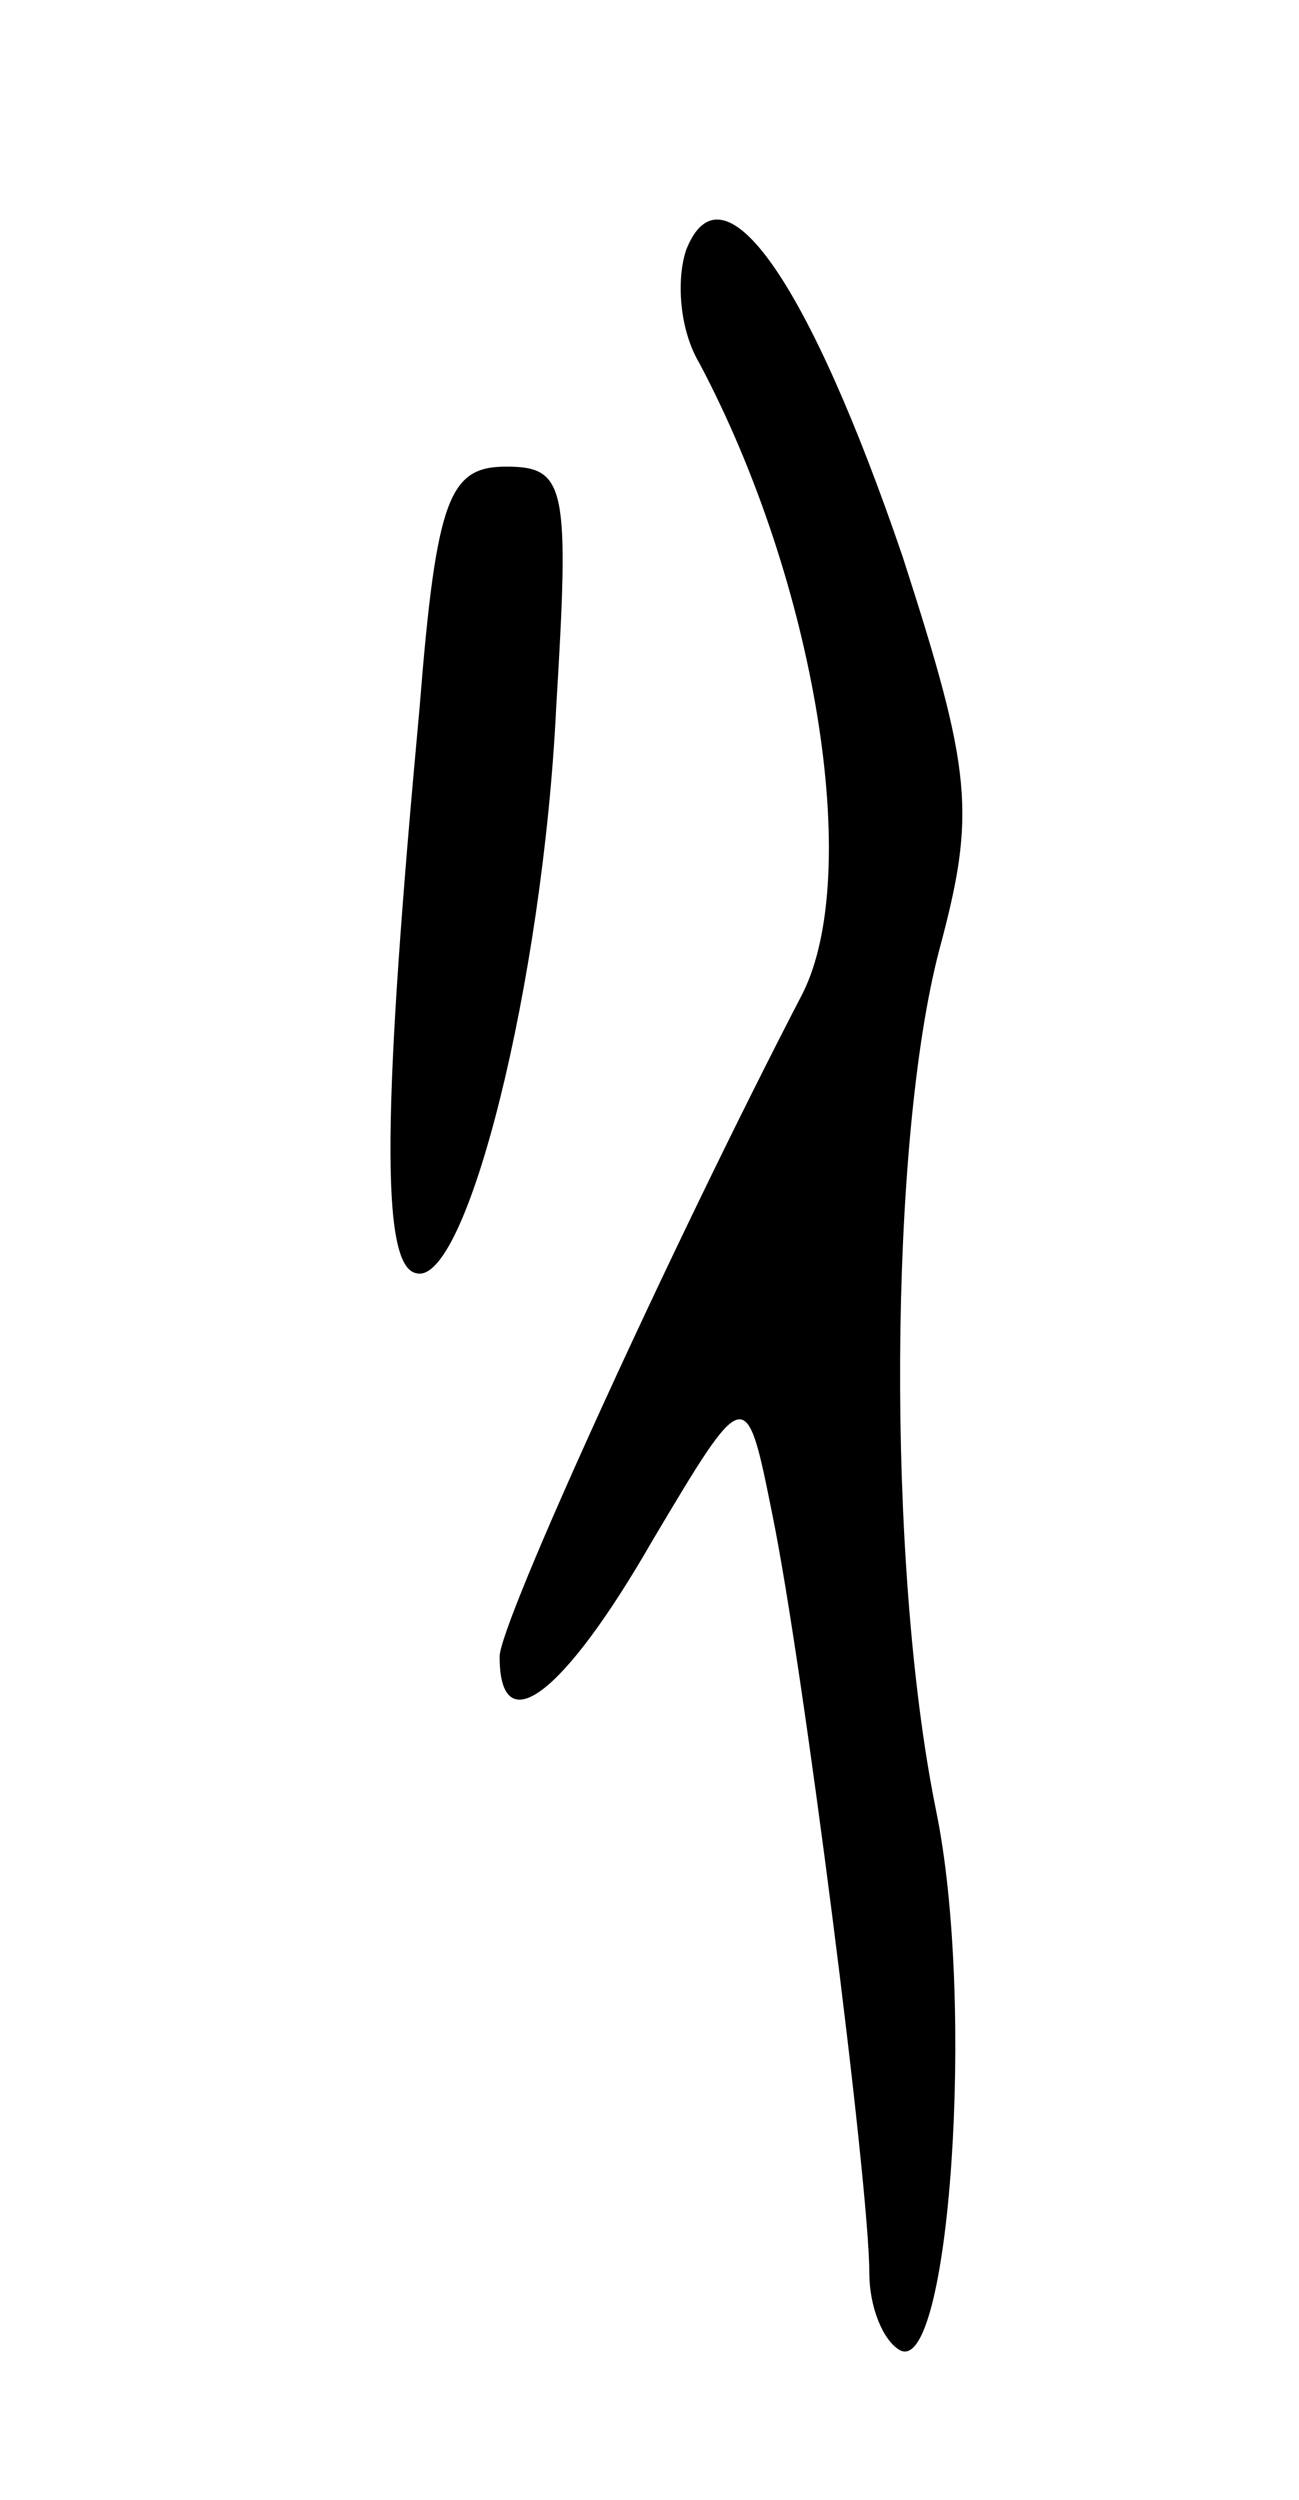 <svg version="1.0" xmlns="http://www.w3.org/2000/svg"
 width="39pt" height="75pt" viewBox="0 0 39 75"
 preserveAspectRatio="xMidYMid meet">
<g transform="translate(0,75) scale(0.1,-0.1)"
fill="#000000" stroke="none">
<path d="M206 675 c-3 -9 -2 -24 4 -34 35 -66 49 -153 31 -189 -40 -77 -91
-189 -91 -199 0 -26 19 -12 46 35 28 47 28 47 36 7 9 -44 29 -200 29 -227 0
-10 4 -20 9 -23 15 -9 23 104 11 162 -15 74 -14 201 1 258 11 41 10 53 -11
118 -28 82 -54 120 -65 92z"/>
<path d="M126 538 c-11 -119 -12 -168 -1 -170 15 -4 38 87 42 170 4 66 3 72
-15 72 -17 0 -21 -9 -26 -72z"/>
</g>
</svg>
